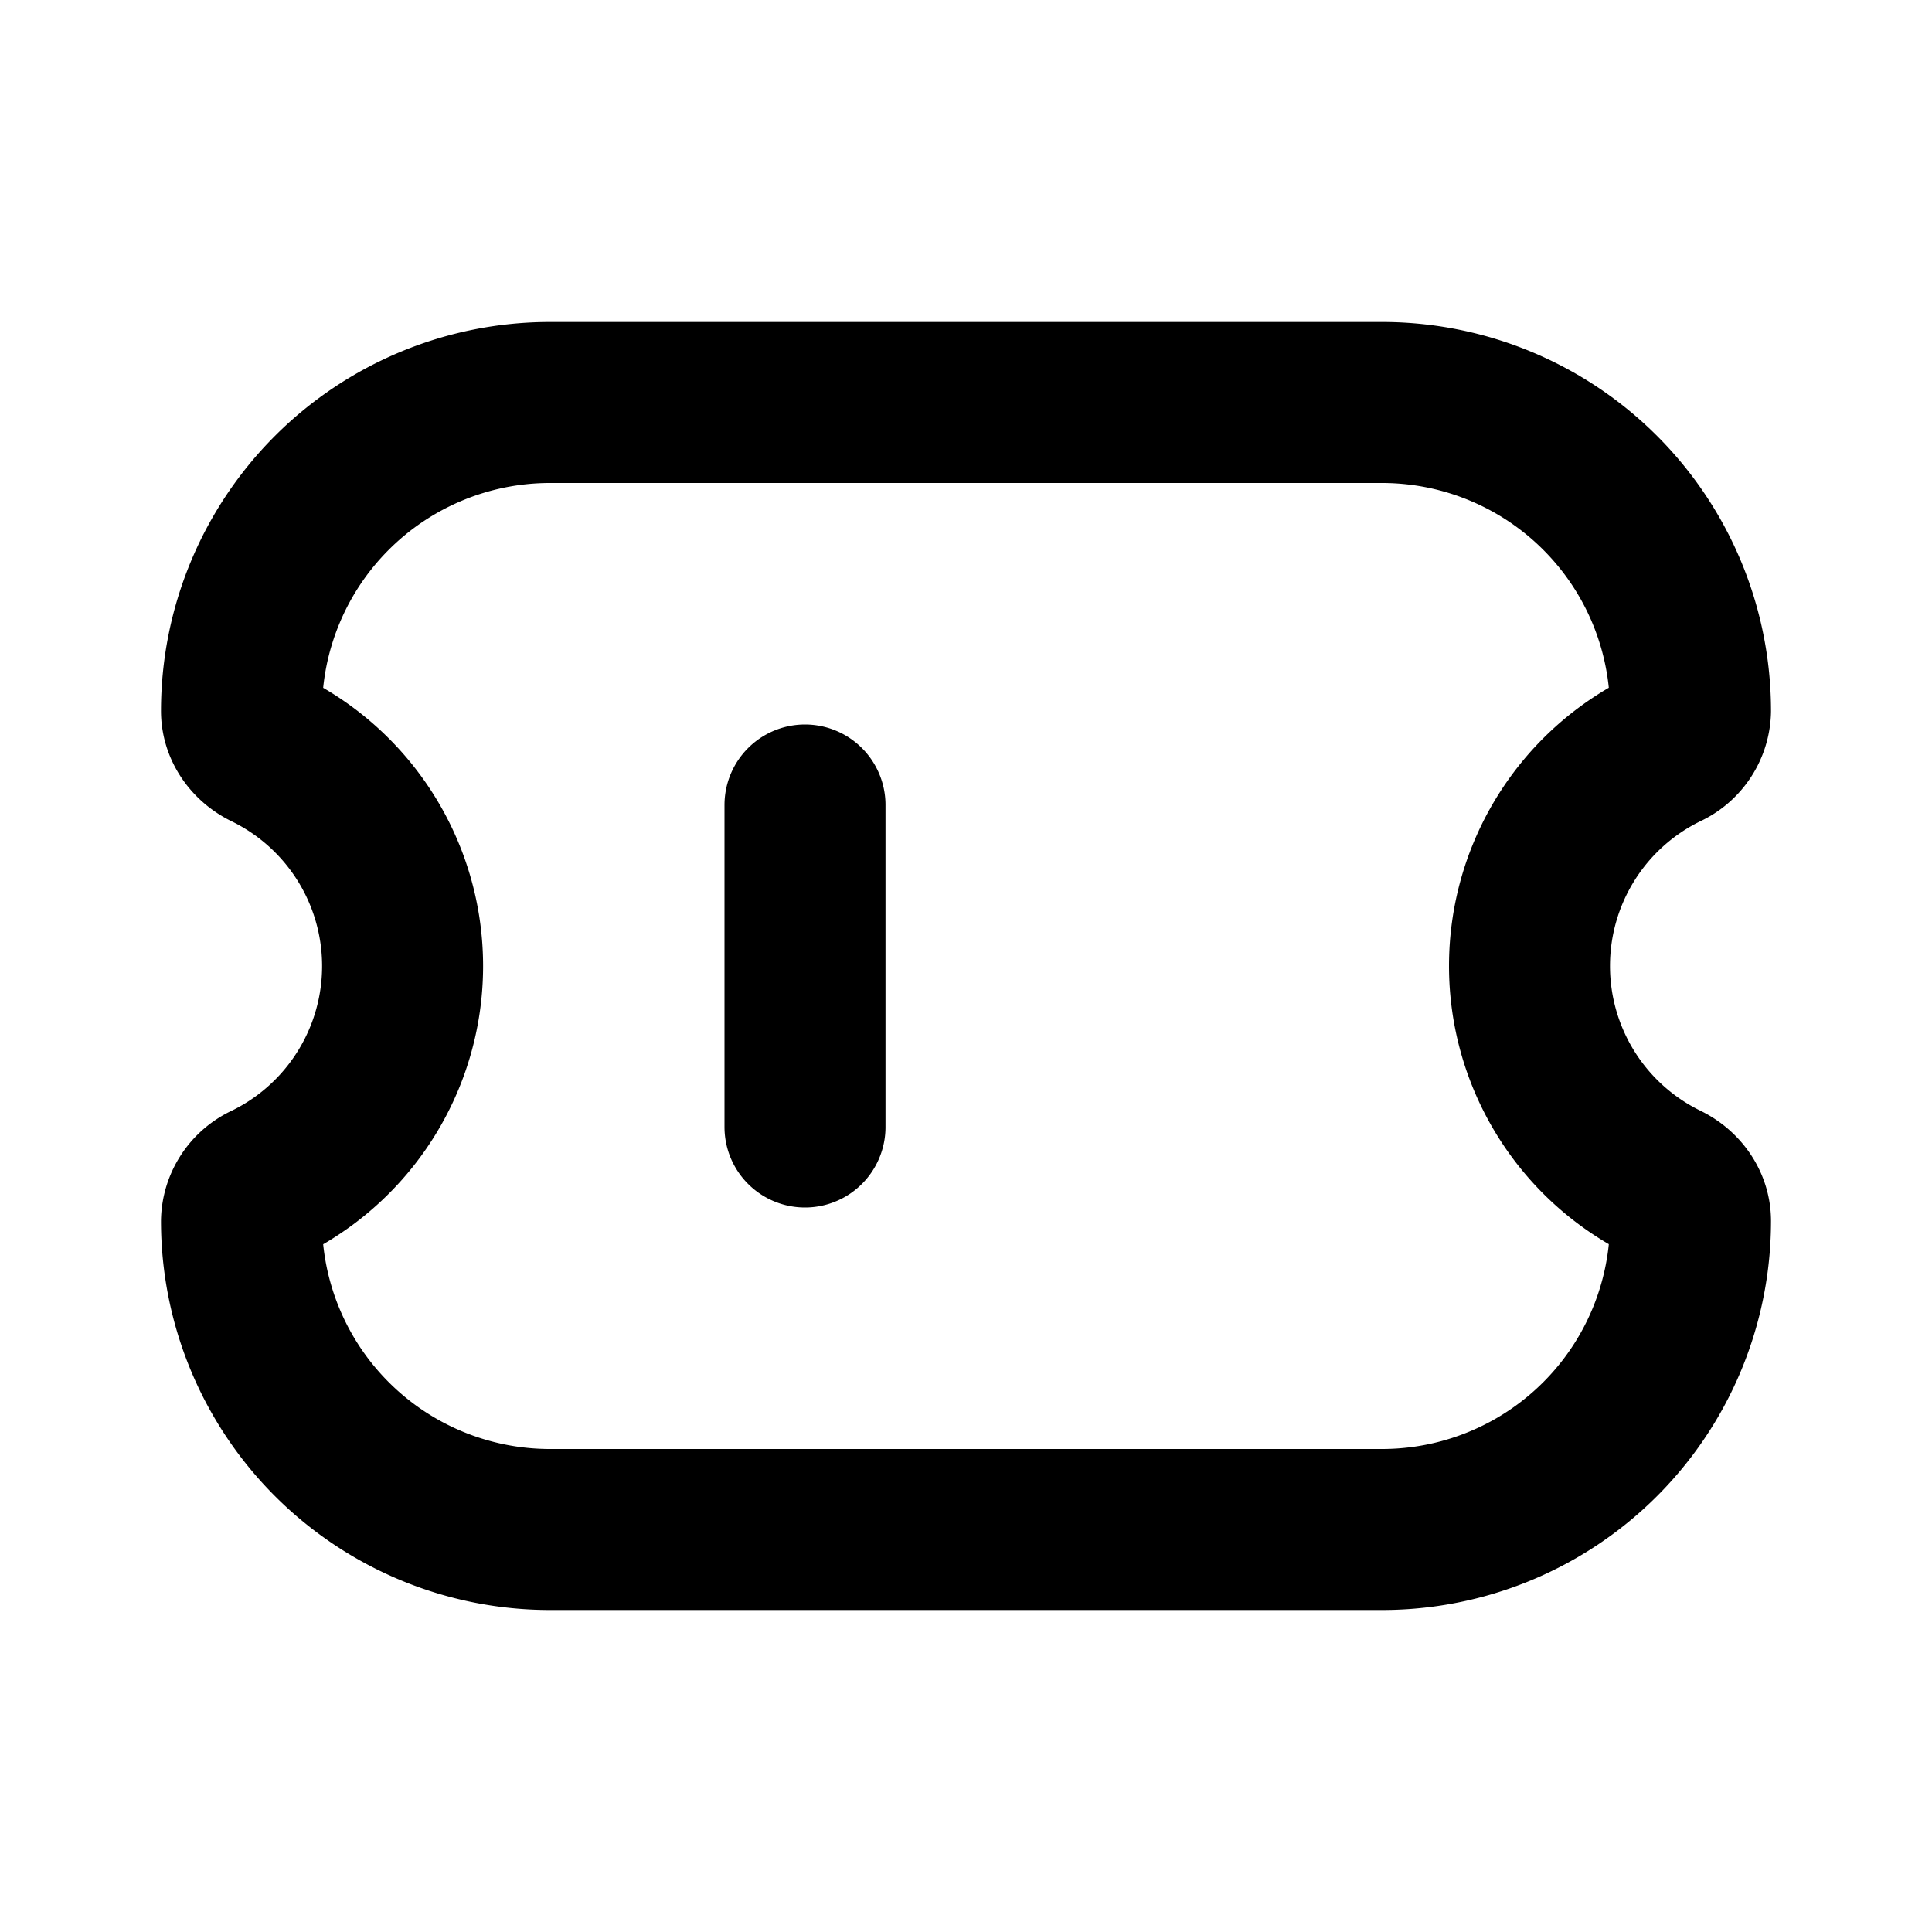 <svg xmlns="http://www.w3.org/2000/svg" width="24" height="24" viewBox="0 0 24 24" fill="none">
    <path stroke="currentColor" stroke-linecap="round" stroke-linejoin="round" stroke-width="2" d="M10 14v-4m9 2a3 3 0 0 1 1.688-2.699.533.533 0 0 0 .312-.469v0A3.832 3.832 0 0 0 17.168 5H6.832A3.832 3.832 0 0 0 3 8.832v0c0 .203.13.38.312.47a3 3 0 0 1 0 5.397.533.533 0 0 0-.312.469v0A3.832 3.832 0 0 0 6.832 19h10.336A3.832 3.832 0 0 0 21 15.168v0c0-.203-.13-.38-.312-.47A3 3 0 0 1 19 12"/>
</svg>
